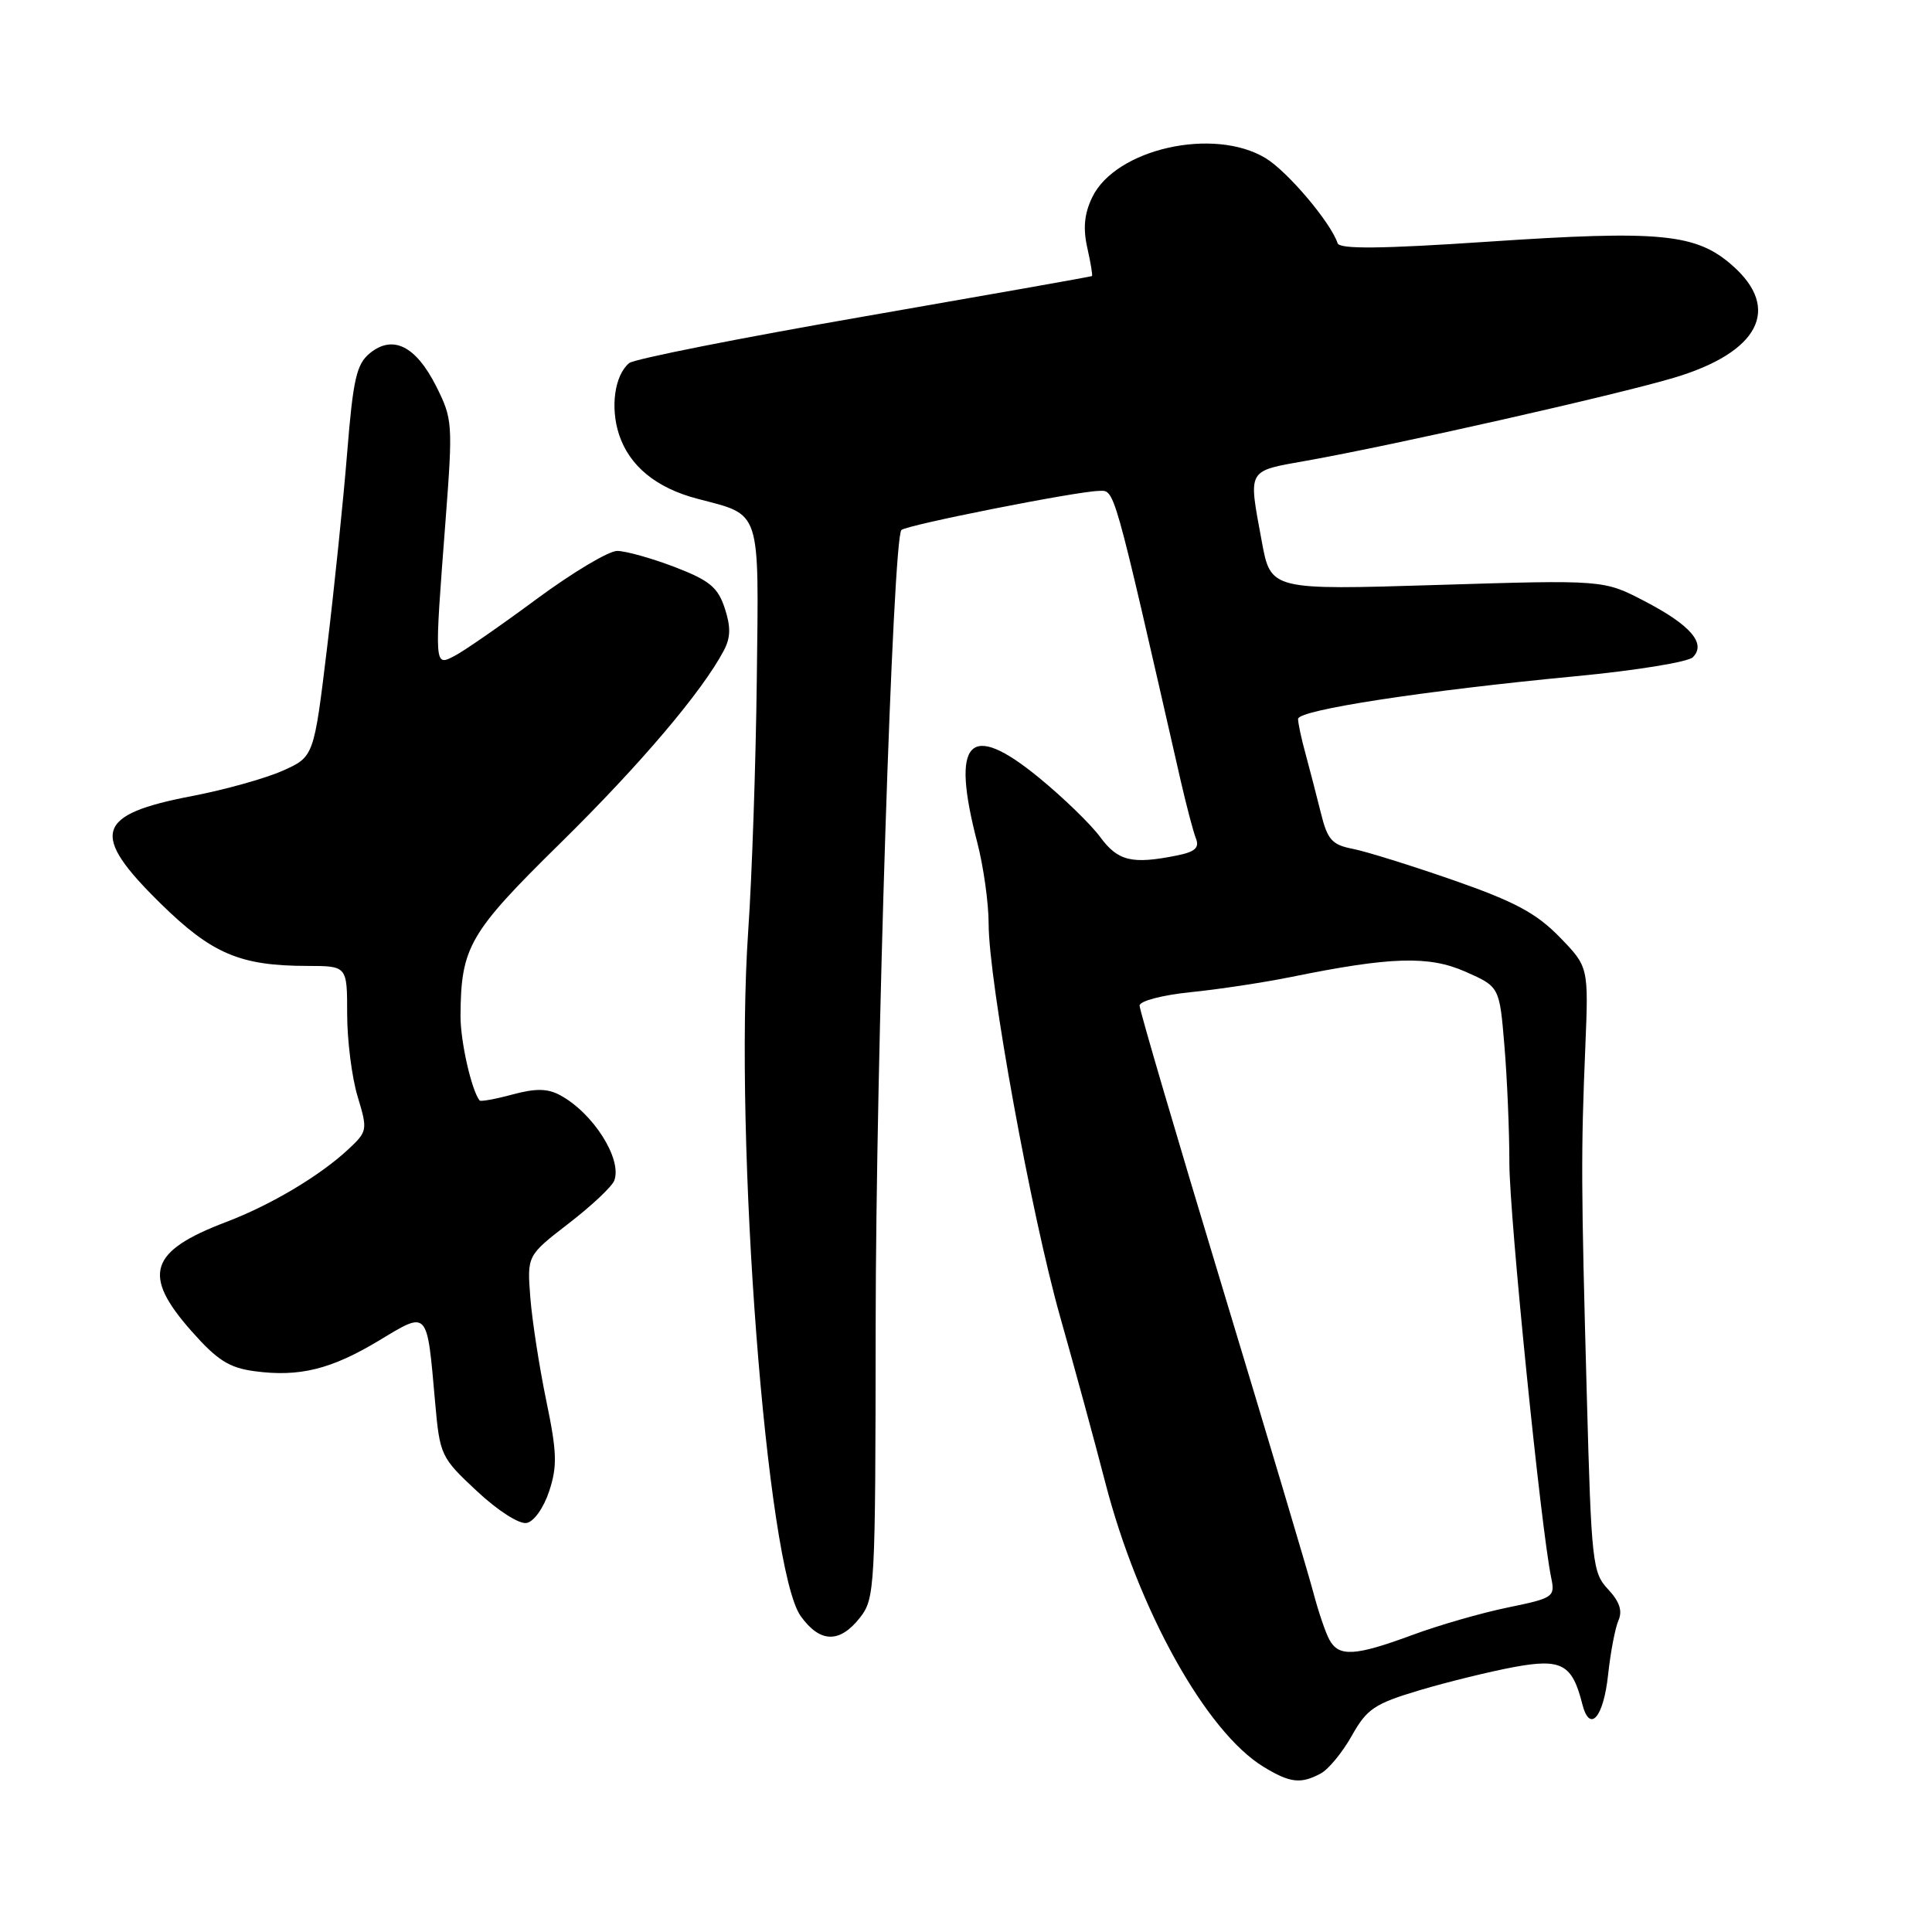 <?xml version="1.0" encoding="UTF-8" standalone="no"?>
<!DOCTYPE svg PUBLIC "-//W3C//DTD SVG 1.1//EN" "http://www.w3.org/Graphics/SVG/1.1/DTD/svg11.dtd" >
<svg xmlns="http://www.w3.org/2000/svg" xmlns:xlink="http://www.w3.org/1999/xlink" version="1.1" viewBox="0 0 256 256">
 <g >
 <path fill="currentColor"
d=" M 175.00 235.00 C 176.03 234.45 177.89 232.19 179.13 229.98 C 181.13 226.42 182.13 225.75 188.12 223.96 C 191.82 222.86 197.45 221.48 200.63 220.89 C 206.91 219.73 208.33 220.50 209.66 225.79 C 210.64 229.69 212.47 227.62 213.08 221.92 C 213.40 218.94 214.02 215.69 214.46 214.70 C 215.01 213.44 214.59 212.20 213.07 210.58 C 211.01 208.38 210.86 207.07 210.26 184.88 C 209.50 157.02 209.48 152.75 210.06 138.81 C 210.50 128.12 210.50 128.12 206.64 124.15 C 203.57 121.00 200.69 119.46 192.64 116.65 C 187.06 114.71 181.05 112.83 179.27 112.48 C 176.48 111.94 175.89 111.27 175.01 107.67 C 174.44 105.38 173.53 101.87 172.99 99.88 C 172.44 97.90 172.00 95.82 172.00 95.26 C 172.00 94.08 188.60 91.53 208.83 89.60 C 216.72 88.85 223.68 87.72 224.31 87.09 C 226.12 85.28 224.02 82.83 217.94 79.67 C 212.50 76.83 212.50 76.83 190.44 77.51 C 168.38 78.19 168.38 78.19 167.19 71.73 C 165.40 62.00 165.13 62.48 173.21 61.03 C 184.93 58.94 214.13 52.34 221.79 50.06 C 233.08 46.70 236.09 40.92 229.54 35.17 C 224.73 30.94 220.01 30.49 197.11 32.03 C 182.97 32.98 177.51 33.03 177.24 32.23 C 176.33 29.48 170.64 22.75 167.72 20.97 C 160.86 16.79 147.84 19.71 144.73 26.13 C 143.68 28.30 143.49 30.24 144.07 32.82 C 144.52 34.81 144.80 36.51 144.69 36.58 C 144.59 36.66 131.01 39.06 114.52 41.93 C 98.03 44.79 84.02 47.57 83.37 48.11 C 81.44 49.71 80.84 53.98 82.03 57.59 C 83.40 61.74 86.94 64.65 92.38 66.08 C 100.93 68.33 100.55 67.15 100.28 90.00 C 100.15 101.14 99.64 116.17 99.14 123.38 C 97.24 151.07 101.59 207.81 106.09 214.13 C 108.64 217.70 111.24 217.78 113.93 214.37 C 115.94 211.81 116.00 210.62 116.03 175.62 C 116.05 140.75 118.30 71.37 119.44 70.23 C 120.10 69.57 142.56 65.12 145.57 65.05 C 147.75 65.00 147.36 63.61 156.46 103.50 C 157.22 106.80 158.12 110.23 158.47 111.11 C 158.95 112.34 158.34 112.88 155.93 113.36 C 149.99 114.55 148.14 114.11 145.78 110.91 C 144.53 109.21 140.87 105.67 137.65 103.03 C 128.39 95.45 125.95 98.03 129.50 111.66 C 130.32 114.83 131.00 119.67 131.00 122.42 C 131.00 129.96 136.64 160.92 140.48 174.50 C 142.35 181.10 145.05 191.00 146.47 196.50 C 150.84 213.35 159.82 229.48 167.42 234.11 C 170.93 236.25 172.35 236.42 175.00 235.00 Z  M 72.78 197.56 C 73.86 194.26 73.80 192.40 72.38 185.58 C 71.46 181.13 70.51 174.99 70.27 171.93 C 69.84 166.37 69.84 166.37 75.33 162.13 C 78.36 159.80 81.08 157.24 81.39 156.44 C 82.48 153.59 78.58 147.45 74.20 145.11 C 72.55 144.22 70.96 144.20 67.89 145.03 C 65.64 145.64 63.69 145.99 63.55 145.82 C 62.47 144.45 61.00 137.95 61.02 134.60 C 61.08 125.47 62.14 123.63 74.22 111.75 C 84.86 101.28 93.03 91.65 95.91 86.20 C 96.82 84.48 96.85 83.07 96.03 80.58 C 95.11 77.80 94.00 76.90 89.37 75.12 C 86.32 73.96 82.90 73.00 81.78 73.00 C 80.65 73.00 75.85 75.87 71.11 79.37 C 66.38 82.87 61.49 86.26 60.25 86.90 C 57.53 88.31 57.54 88.54 59.03 69.08 C 60.02 56.08 59.98 55.53 57.78 51.15 C 55.09 45.83 52.05 44.32 49.01 46.80 C 47.24 48.25 46.79 50.21 46.00 60.00 C 45.49 66.33 44.29 77.98 43.33 85.90 C 41.59 100.29 41.59 100.29 37.42 102.14 C 35.12 103.16 29.76 104.65 25.50 105.47 C 12.63 107.93 11.87 110.48 21.25 119.69 C 28.08 126.40 31.81 127.98 40.75 127.99 C 46.00 128.00 46.00 128.00 46.00 134.34 C 46.00 137.83 46.62 142.75 47.38 145.27 C 48.73 149.74 48.70 149.91 46.13 152.31 C 42.36 155.82 35.87 159.68 29.92 161.94 C 19.79 165.79 18.79 168.91 25.32 176.32 C 28.77 180.23 30.35 181.24 33.72 181.69 C 39.66 182.49 43.88 181.45 50.25 177.61 C 56.78 173.68 56.56 173.44 57.65 185.75 C 58.28 192.84 58.40 193.11 63.18 197.57 C 65.96 200.17 68.80 201.99 69.78 201.80 C 70.76 201.62 72.05 199.78 72.78 197.56 Z  M 176.14 217.25 C 175.62 216.29 174.67 213.47 174.02 211.00 C 173.37 208.53 167.93 190.26 161.92 170.42 C 155.91 150.57 151.00 133.85 151.00 133.25 C 151.00 132.64 153.97 131.86 157.75 131.47 C 161.46 131.10 167.43 130.19 171.00 129.47 C 184.30 126.76 189.33 126.61 194.19 128.76 C 198.69 130.75 198.69 130.75 199.34 138.53 C 199.70 142.80 200.00 149.81 200.00 154.10 C 200.00 161.12 204.19 202.64 205.55 209.10 C 206.07 211.60 205.83 211.76 199.80 213.00 C 196.33 213.71 190.63 215.35 187.13 216.65 C 179.52 219.46 177.38 219.58 176.14 217.25 Z "/>
</g>
</svg>